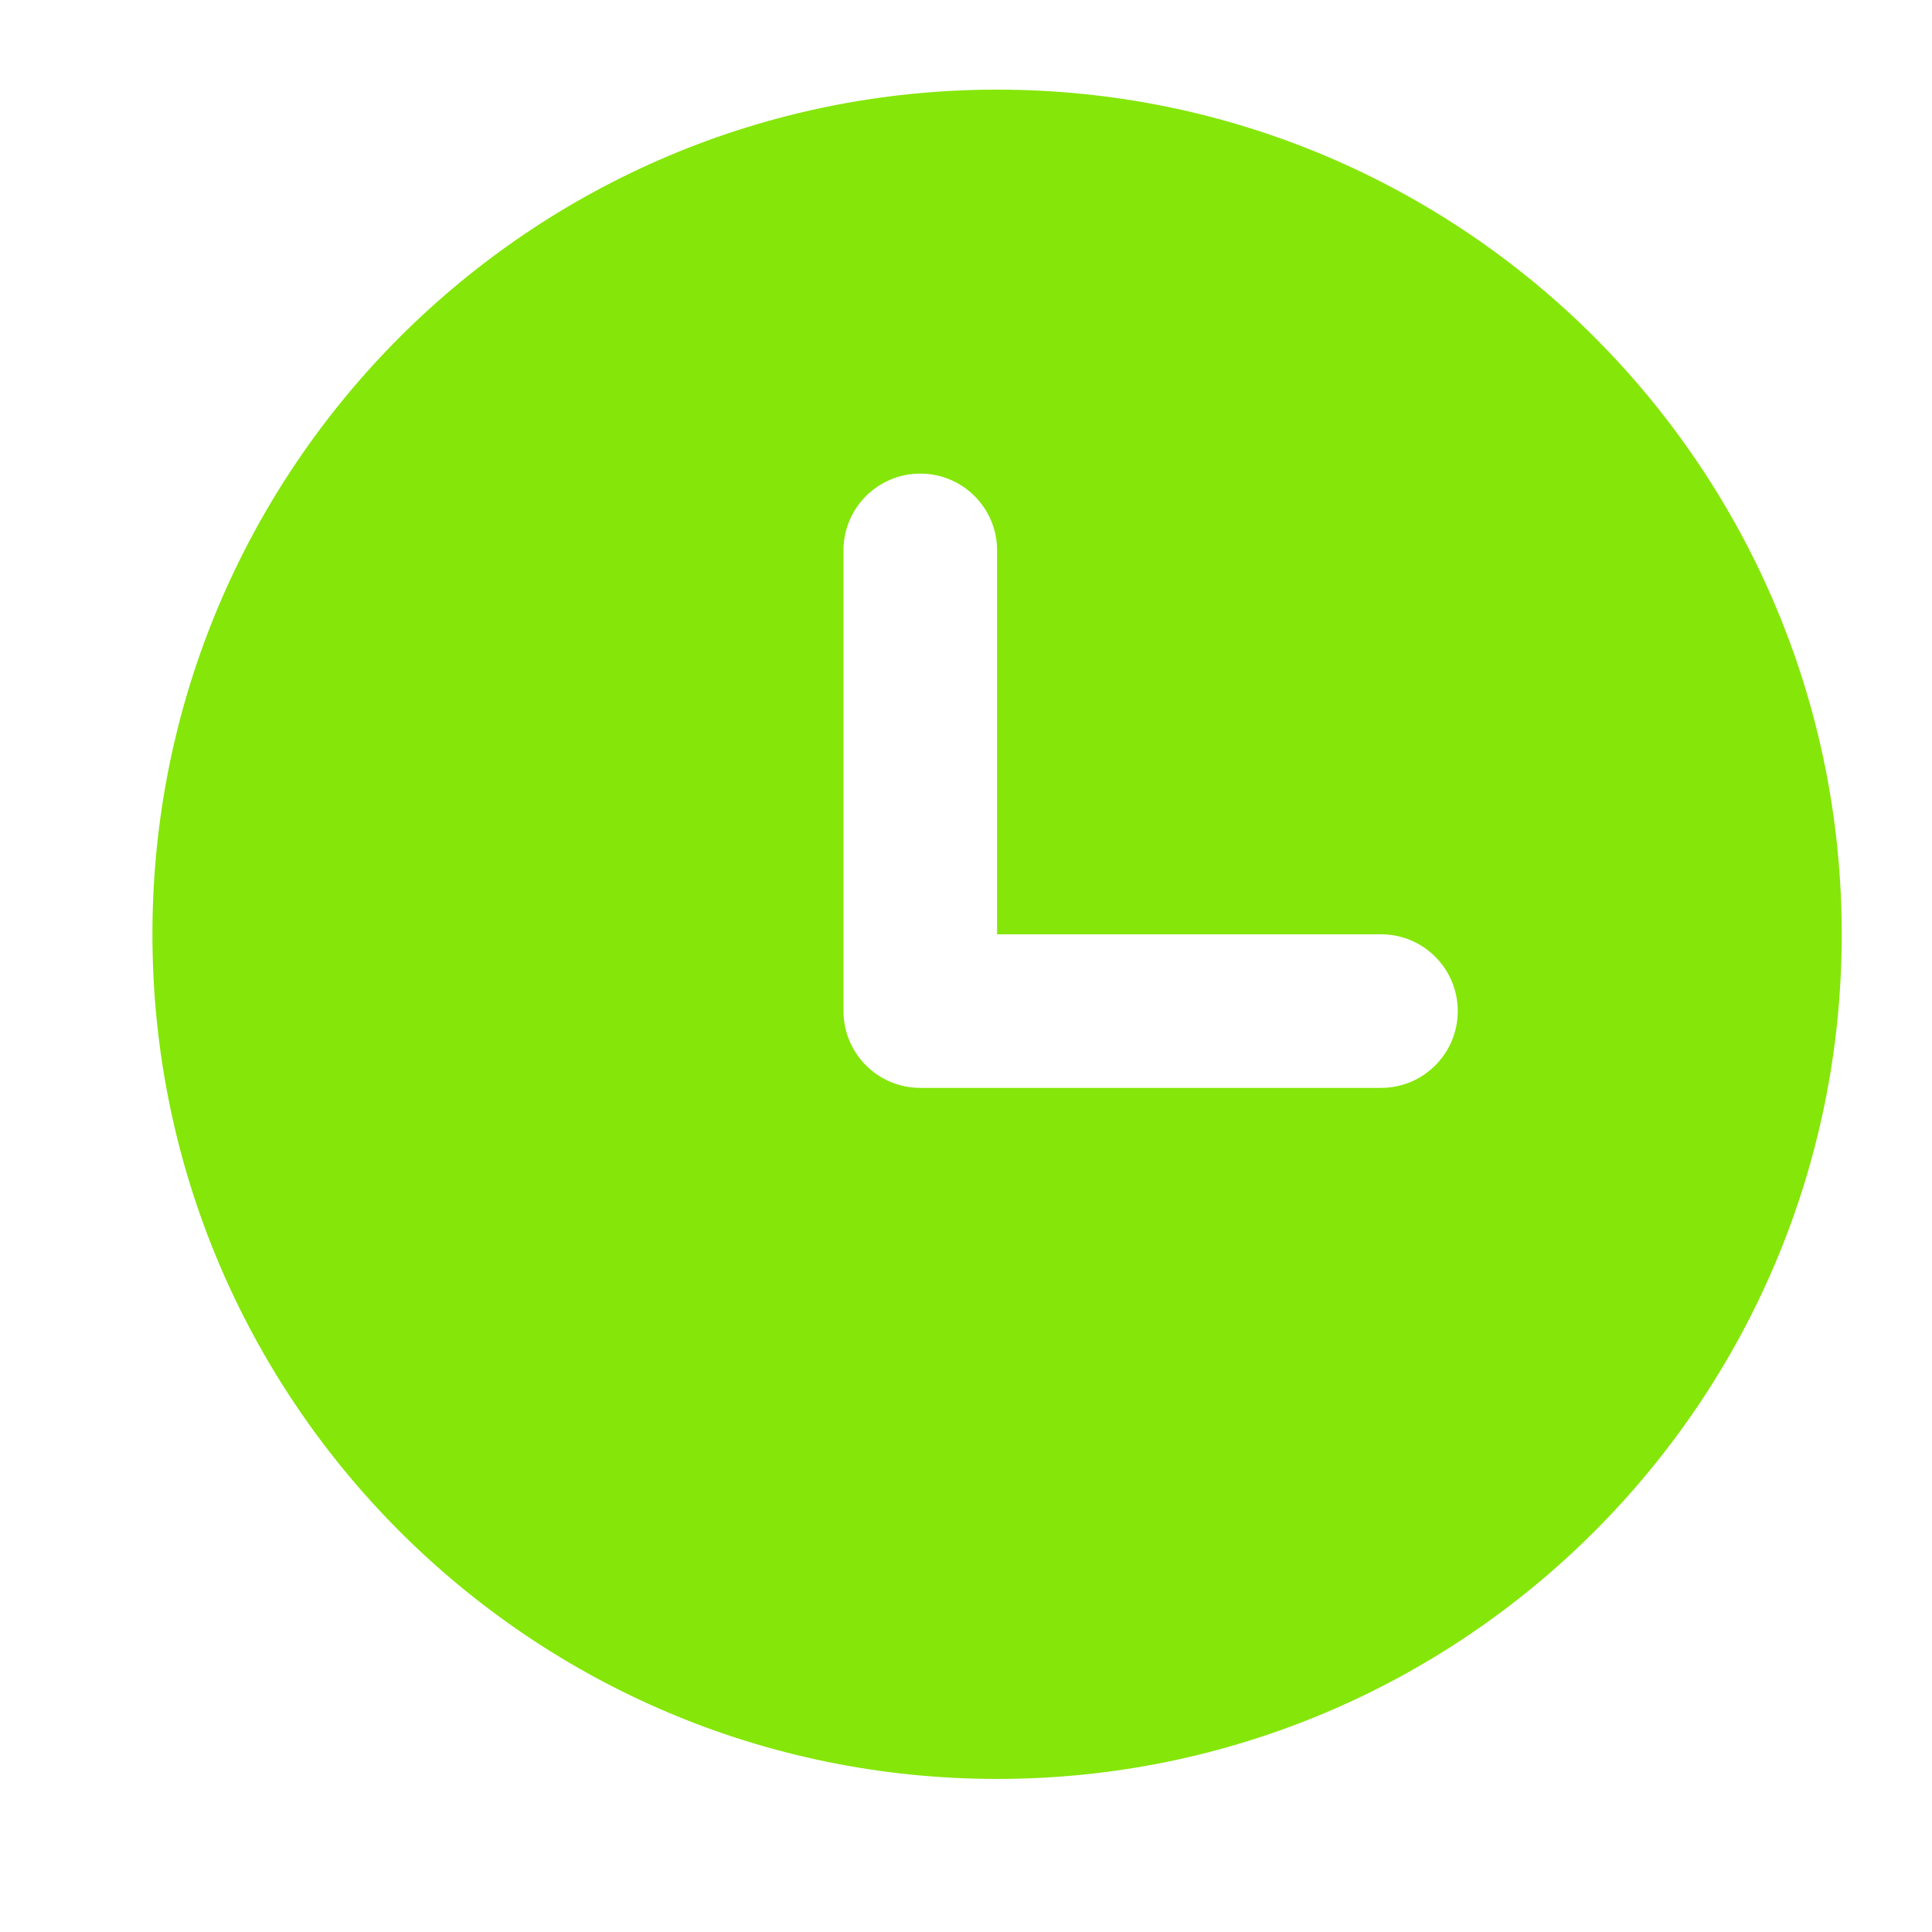 <?xml version="1.0" standalone="no"?><!DOCTYPE svg PUBLIC "-//W3C//DTD SVG 1.1//EN" "http://www.w3.org/Graphics/SVG/1.1/DTD/svg11.dtd"><svg t="1497070973572" class="icon" style="" viewBox="0 0 1024 1024" version="1.1" xmlns="http://www.w3.org/2000/svg" p-id="2191" xmlns:xlink="http://www.w3.org/1999/xlink" width="200" height="200"><defs><style type="text/css"></style></defs><path d="M528.473 47.509c-247.254 0-447.685 200.452-447.685 447.684 0 247.234 200.43 447.684 447.685 447.684 247.233 0 447.683-200.451 447.683-447.682C976.156 247.963 775.704 47.509 528.473 47.509zM731.986 576.599 487.77 576.599c-22.473 0-40.702-18.231-40.702-40.704L447.068 291.681c0-22.472 18.23-40.659 40.702-40.659 22.471 0 40.703 18.187 40.703 40.659l0 203.514 203.513 0c22.471 0 40.657 18.229 40.657 40.7C772.643 558.368 754.457 576.599 731.986 576.599z" p-id="2192" class="selected" fill="#85e609"></path></svg>